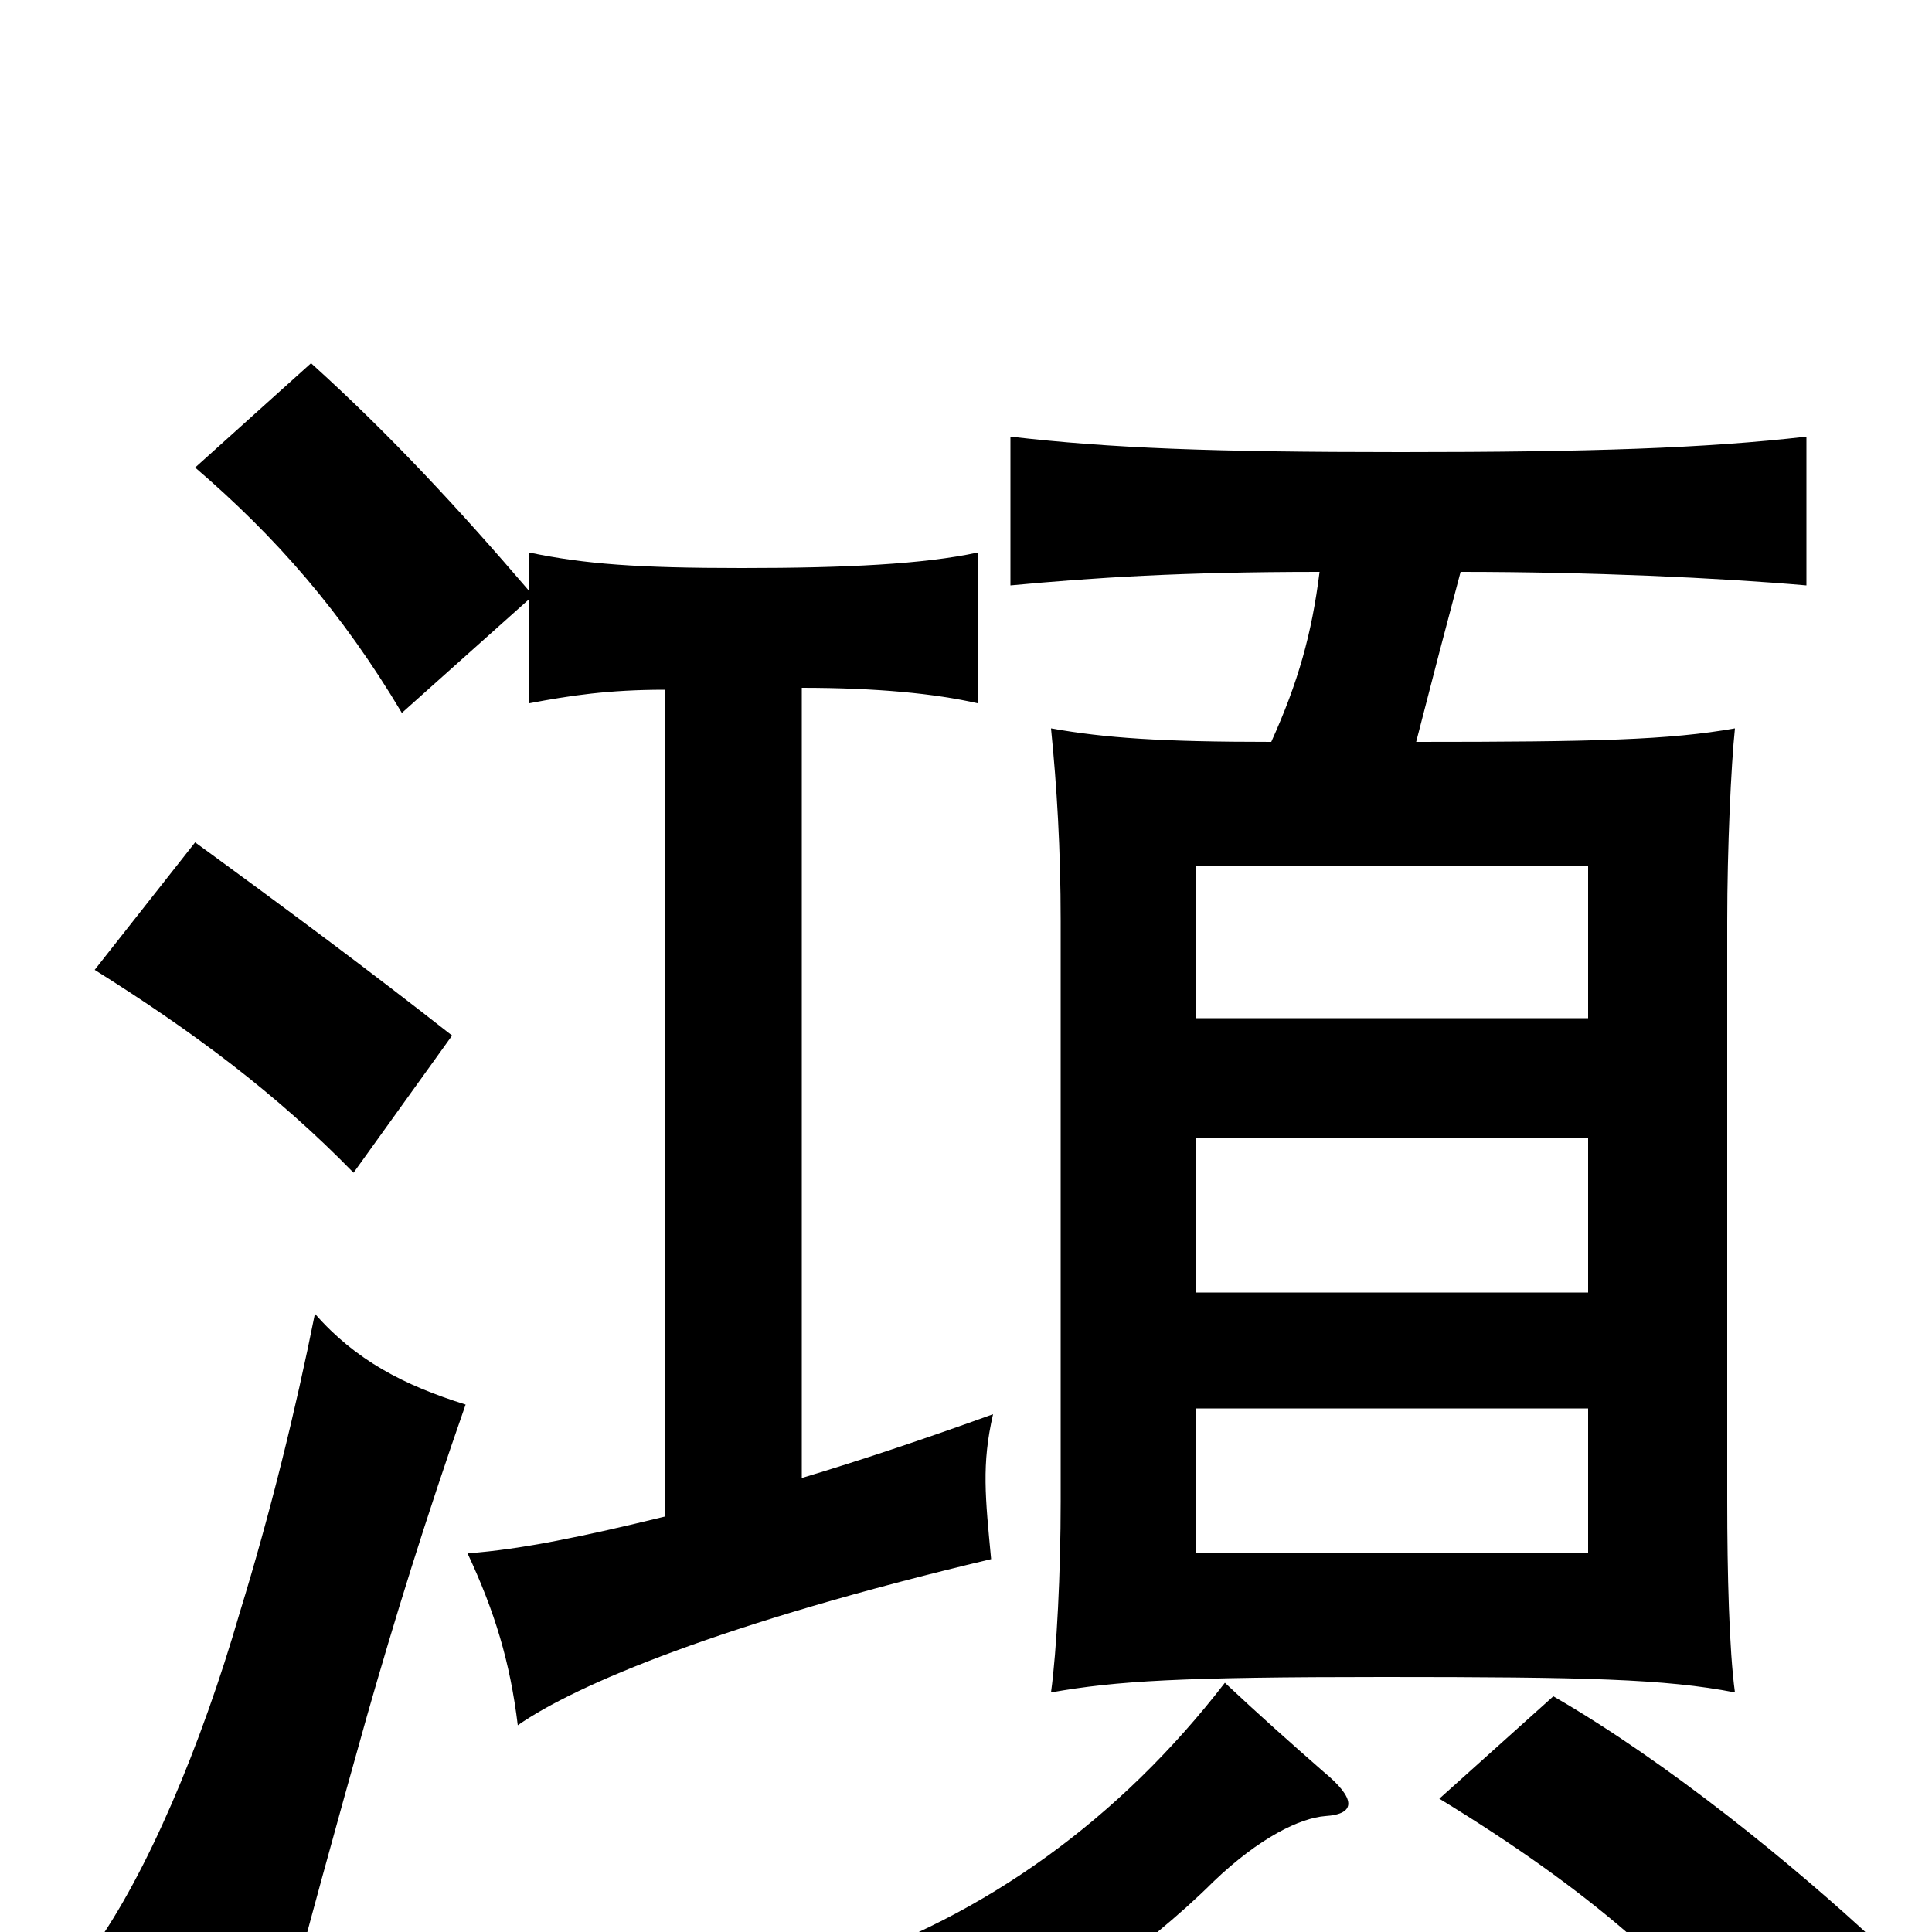 <svg xmlns="http://www.w3.org/2000/svg" viewBox="0 -1000 1000 1000">
	<path fill="#000000" d="M822 -473H619V-552H822ZM822 -196H619V-271H822ZM822 -331H619V-411H822ZM241 -273C209 -283 184 -296 163 -320C153 -270 140 -217 124 -165C104 -96 76 -30 48 9C83 21 105 32 144 57C159 -1 174 -55 190 -112C204 -161 220 -213 241 -273ZM234 -464C192 -497 149 -529 101 -564L49 -498C100 -466 143 -434 183 -393ZM686 -60C702 -61 702 -69 685 -83C669 -97 651 -113 634 -129C580 -59 510 -8 430 18C458 31 476 54 490 77C537 48 594 8 628 -26C652 -49 673 -59 686 -60ZM972 6C928 -35 863 -88 804 -122L745 -69C822 -22 870 20 910 72ZM683 -704C679 -672 672 -647 658 -616C601 -616 572 -618 544 -623C547 -593 549 -561 549 -523V-223C549 -186 547 -146 544 -124C578 -130 611 -132 716 -132C821 -132 862 -131 898 -124C895 -146 894 -186 894 -223V-523C894 -561 896 -604 898 -623C864 -617 826 -616 733 -616C742 -651 748 -674 756 -704C823 -704 889 -701 935 -697V-774C883 -768 823 -766 725 -766C627 -766 575 -768 523 -774V-697C566 -701 611 -704 683 -704ZM415 -235V-644C454 -644 484 -641 506 -636V-714C478 -708 438 -706 384 -706C330 -706 303 -708 274 -714V-694C238 -736 202 -775 161 -812L101 -758C143 -722 177 -683 208 -631L274 -690V-636C295 -640 315 -643 344 -643V-215C303 -205 270 -198 242 -196C256 -166 264 -140 268 -107C298 -128 374 -160 513 -193C510 -225 508 -242 514 -268C478 -255 445 -244 415 -235Z"/>
</svg>